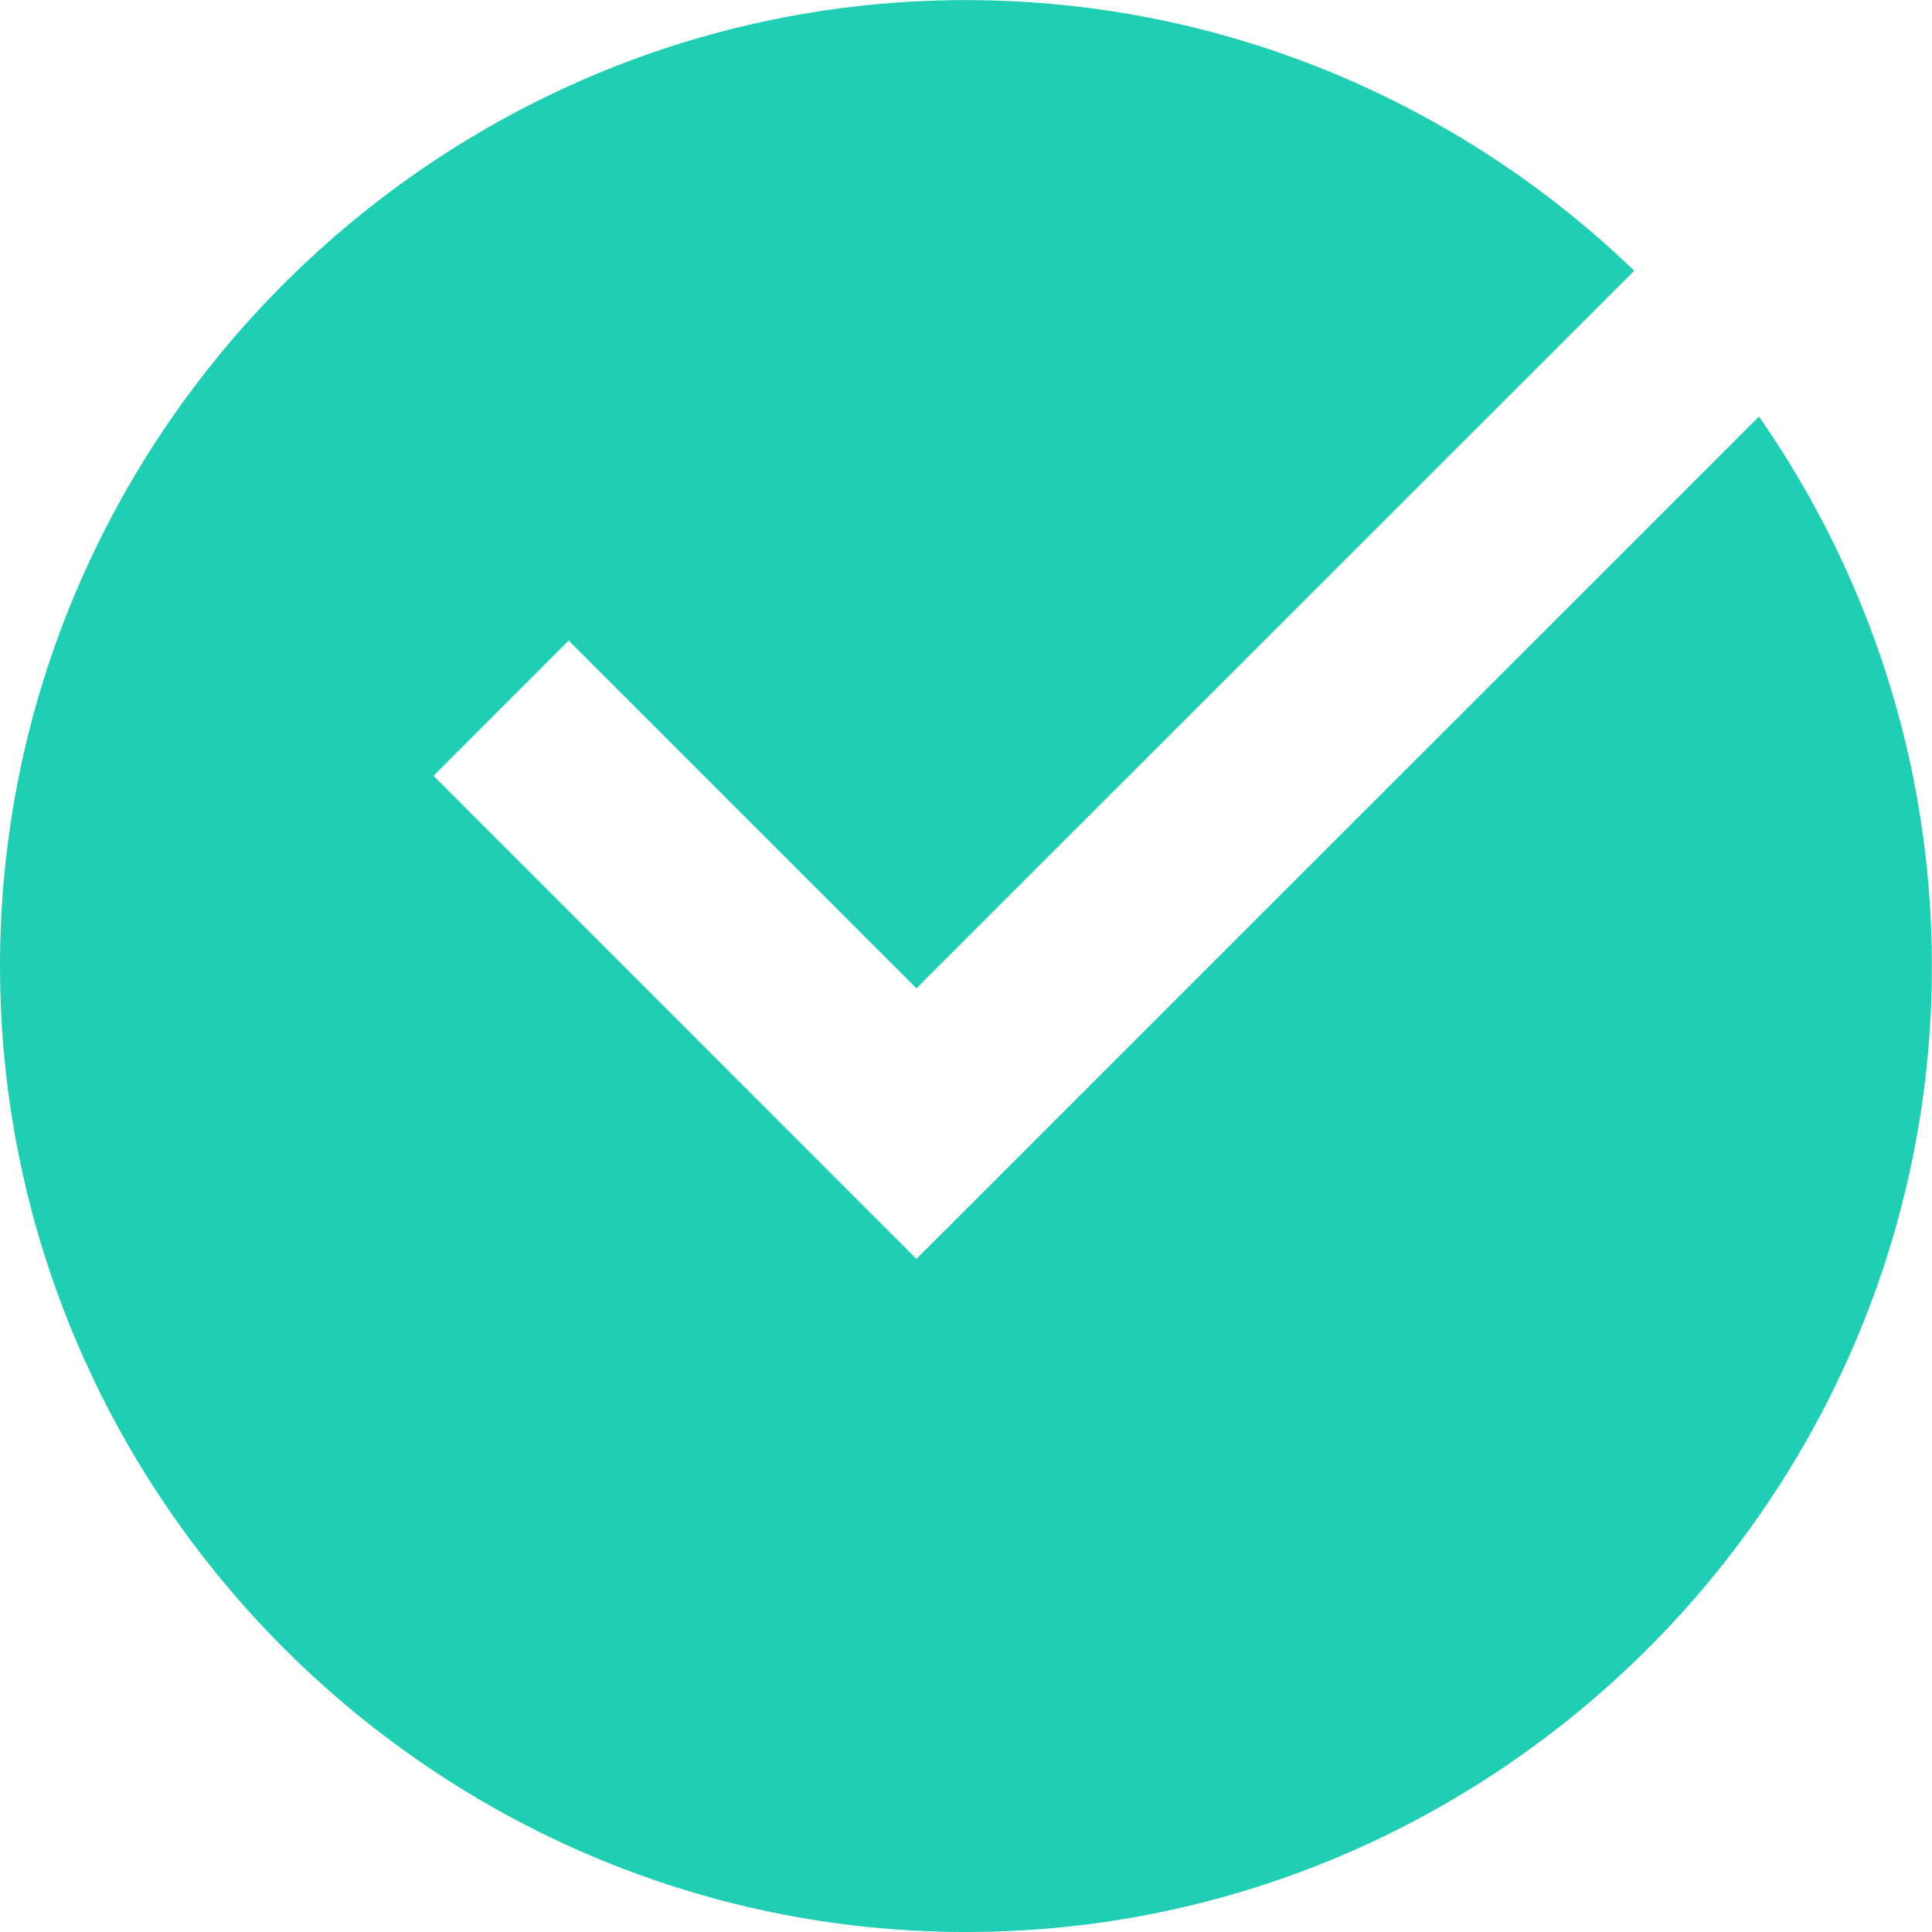 <?xml version="1.0" encoding="UTF-8"?>
<svg width="18px" height="18px" viewBox="0 0 18 18" version="1.1" xmlns="http://www.w3.org/2000/svg" xmlns:xlink="http://www.w3.org/1999/xlink">
    <!-- Generator: Sketch 52.5 (67469) - http://www.bohemiancoding.com/sketch -->
    <title>feedback_icon_selected@2x</title>
    <desc>Created with Sketch.</desc>
    <g id="Page-1" stroke="none" stroke-width="1" fill="none" fill-rule="evenodd">
        <g id="意见反馈" transform="translate(-20, -115)" fill="#1FCEB3">
            <g id="Group" transform="translate(19, 80)">
                <g id="问题分类" transform="translate(1, 0)">
                    <path d="M17.999,44.002 C17.999,48.948 13.951,53 9,53 C4.05,53 0,48.948 0,44 C0,39.051 4.05,35.001 8.998,35.001 C11.41,35.001 13.606,35.963 15.226,37.522 L8.538,44.208 L5.298,40.968 L4.039,42.228 L8.538,46.729 L16.388,38.881 C17.402,40.338 17.999,42.105 17.999,44.002 L17.999,44.002 Z" id="feedback_icon_selected"></path>
                </g>
            </g>
        </g>
    </g>
</svg>